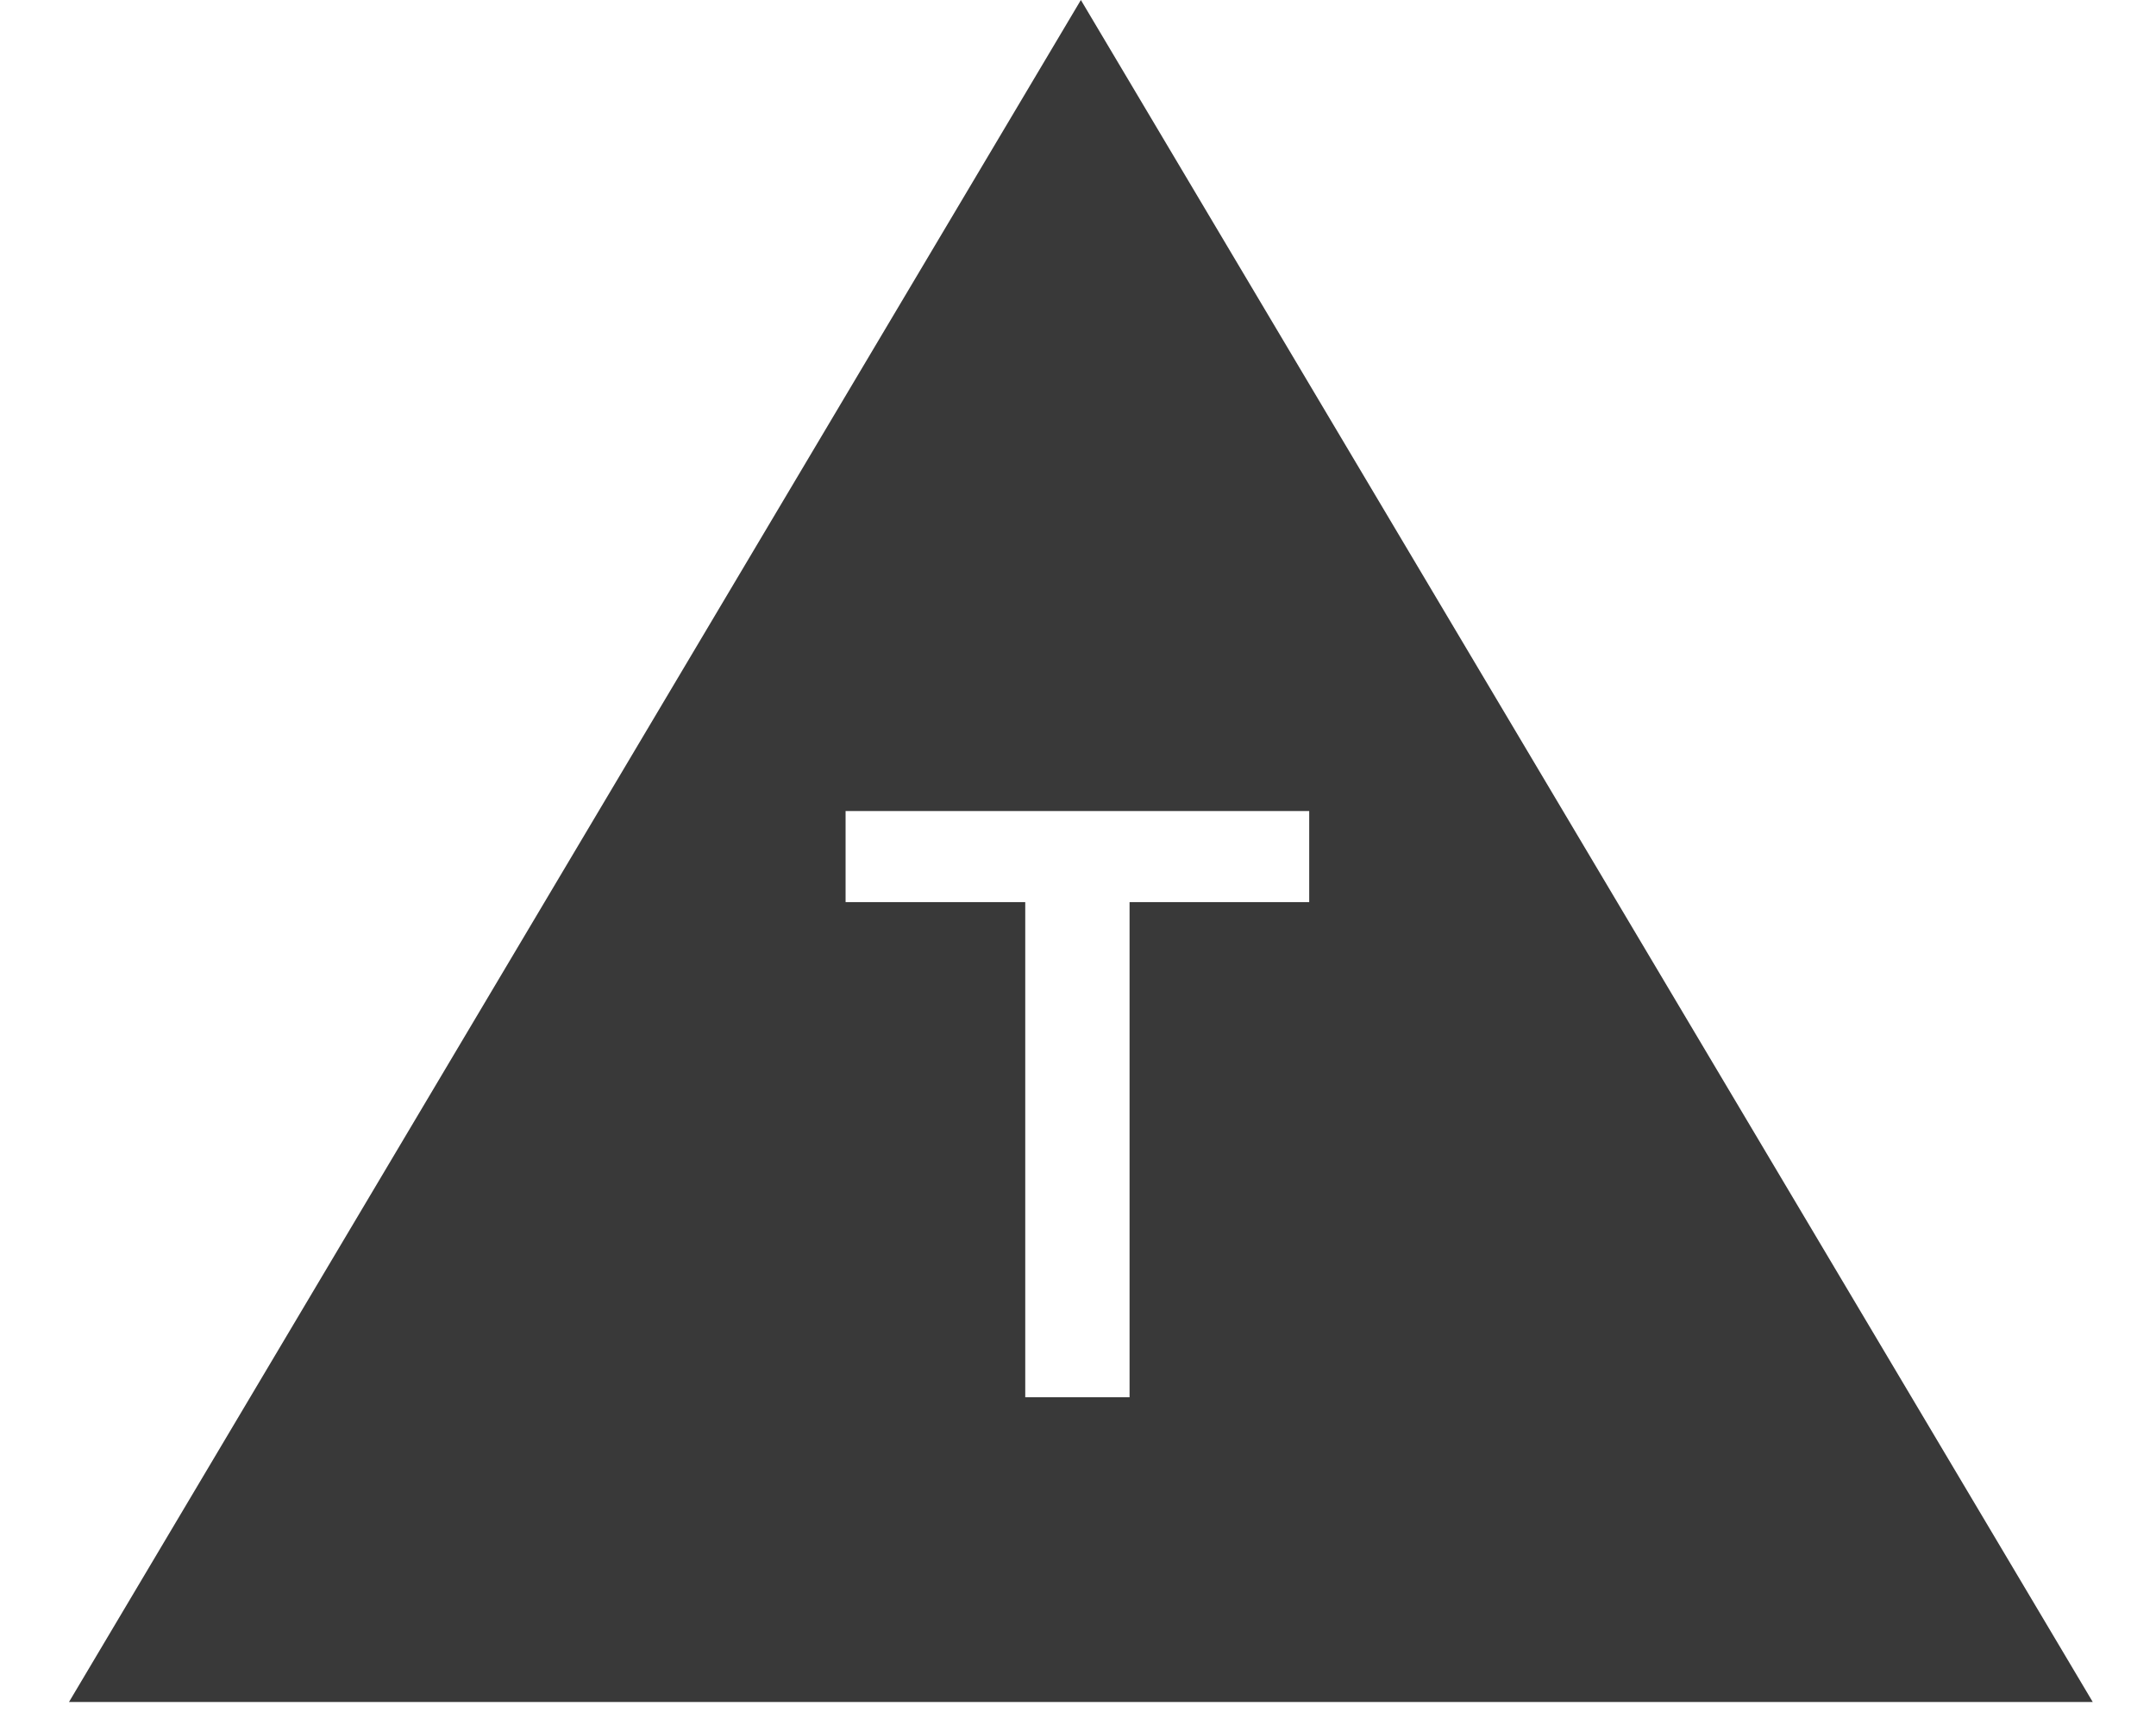<?xml version="1.0" encoding="UTF-8" standalone="no"?>
<svg width="375px" height="300px" viewBox="0 0 375 300" version="1.1" xmlns="http://www.w3.org/2000/svg" xmlns:xlink="http://www.w3.org/1999/xlink" xmlns:sketch="http://www.bohemiancoding.com/sketch/ns">
    <title>noun-thing</title>
    <description>Created with Sketch (http://www.bohemiancoding.com/sketch)</description>
    <defs></defs>
    <g id="Adjectives-Copy" stroke="none" stroke-width="1" fill="none" fill-rule="evenodd" sketch:type="MSPage">
        <g id="noun-thing" sketch:type="MSArtboardGroup" fill="#393939">
            <path d="M188,0 L364,296 L12,296 L188,0 Z M178.324,156.888 L147.076,156.888 L147.076,141.048 L227.716,141.048 L227.716,156.888 L196.468,156.888 L196.468,243 L178.324,243 L178.324,156.888 Z" id="Triangle-1" sketch:type="MSShapeGroup"></path>
        </g>
    </g>
</svg>